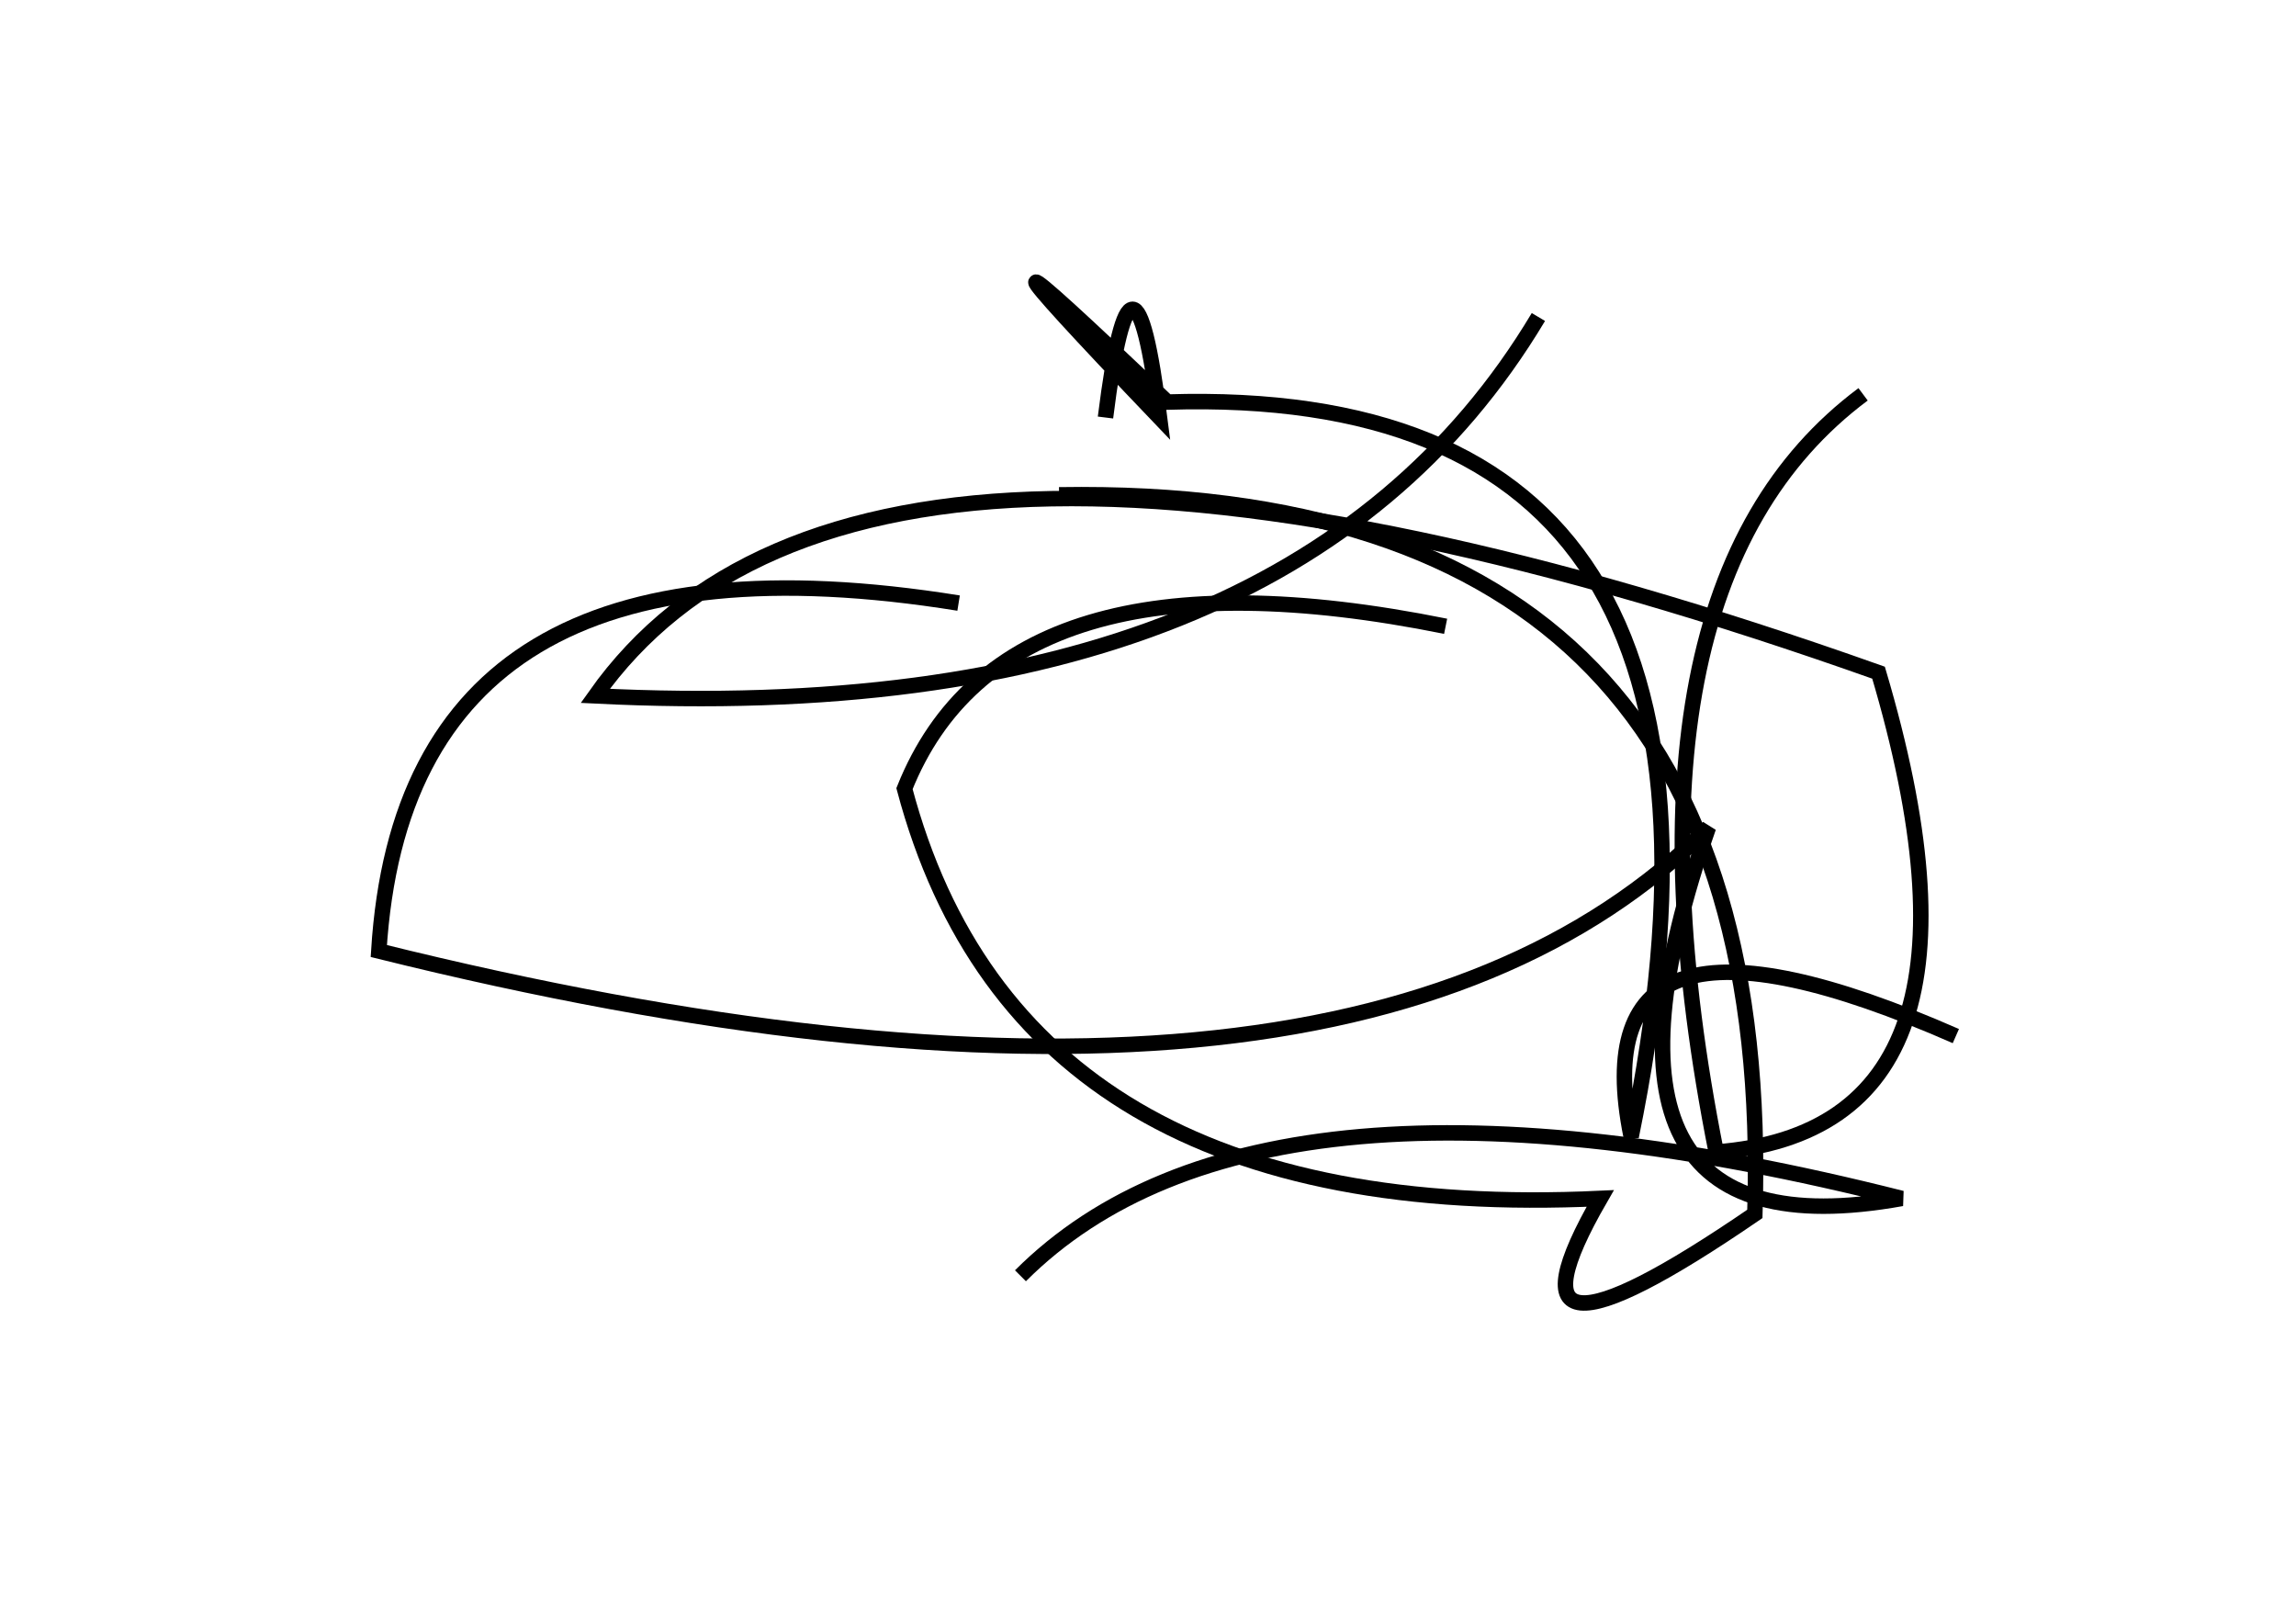 <?xml version="1.0" encoding="utf-8" ?>
<svg baseProfile="full" height="210mm" version="1.1" viewBox="0 0 297 210" width="297mm" xmlns="http://www.w3.org/2000/svg" xmlns:ev="http://www.w3.org/2001/xml-events" xmlns:xlink="http://www.w3.org/1999/xlink"><defs /><g transform="translate(43,30)"><path d="M 210,104 Q 161.0,82.5 168,117 Q 188.0,19.5 108,22 Q 74.5,-10.0 107,24 Q 103.5,-4.0 100,24" fill="none" stroke="black" stroke-width="2" /><path d="M 198,21 Q 164.5,46.0 179,119 Q 217.5,116.0 200,57 Q 69.0,10.5 34,60 Q 124.0,64.5 156,11" fill="none" stroke="black" stroke-width="2" /><path d="M 144,51 Q 87.0,39.5 74,72 Q 89.0,128.5 164,125 Q 149.0,151.0 184,127 Q 187.0,32.5 94,34" fill="none" stroke="black" stroke-width="2" /><path d="M 81,48 Q 9.5,36.5 6,93 Q 131.0,124.0 178,77 Q 158.5,133.0 203,125 Q 120.0,104.0 89,135" fill="none" stroke="black" stroke-width="2" /></g></svg>